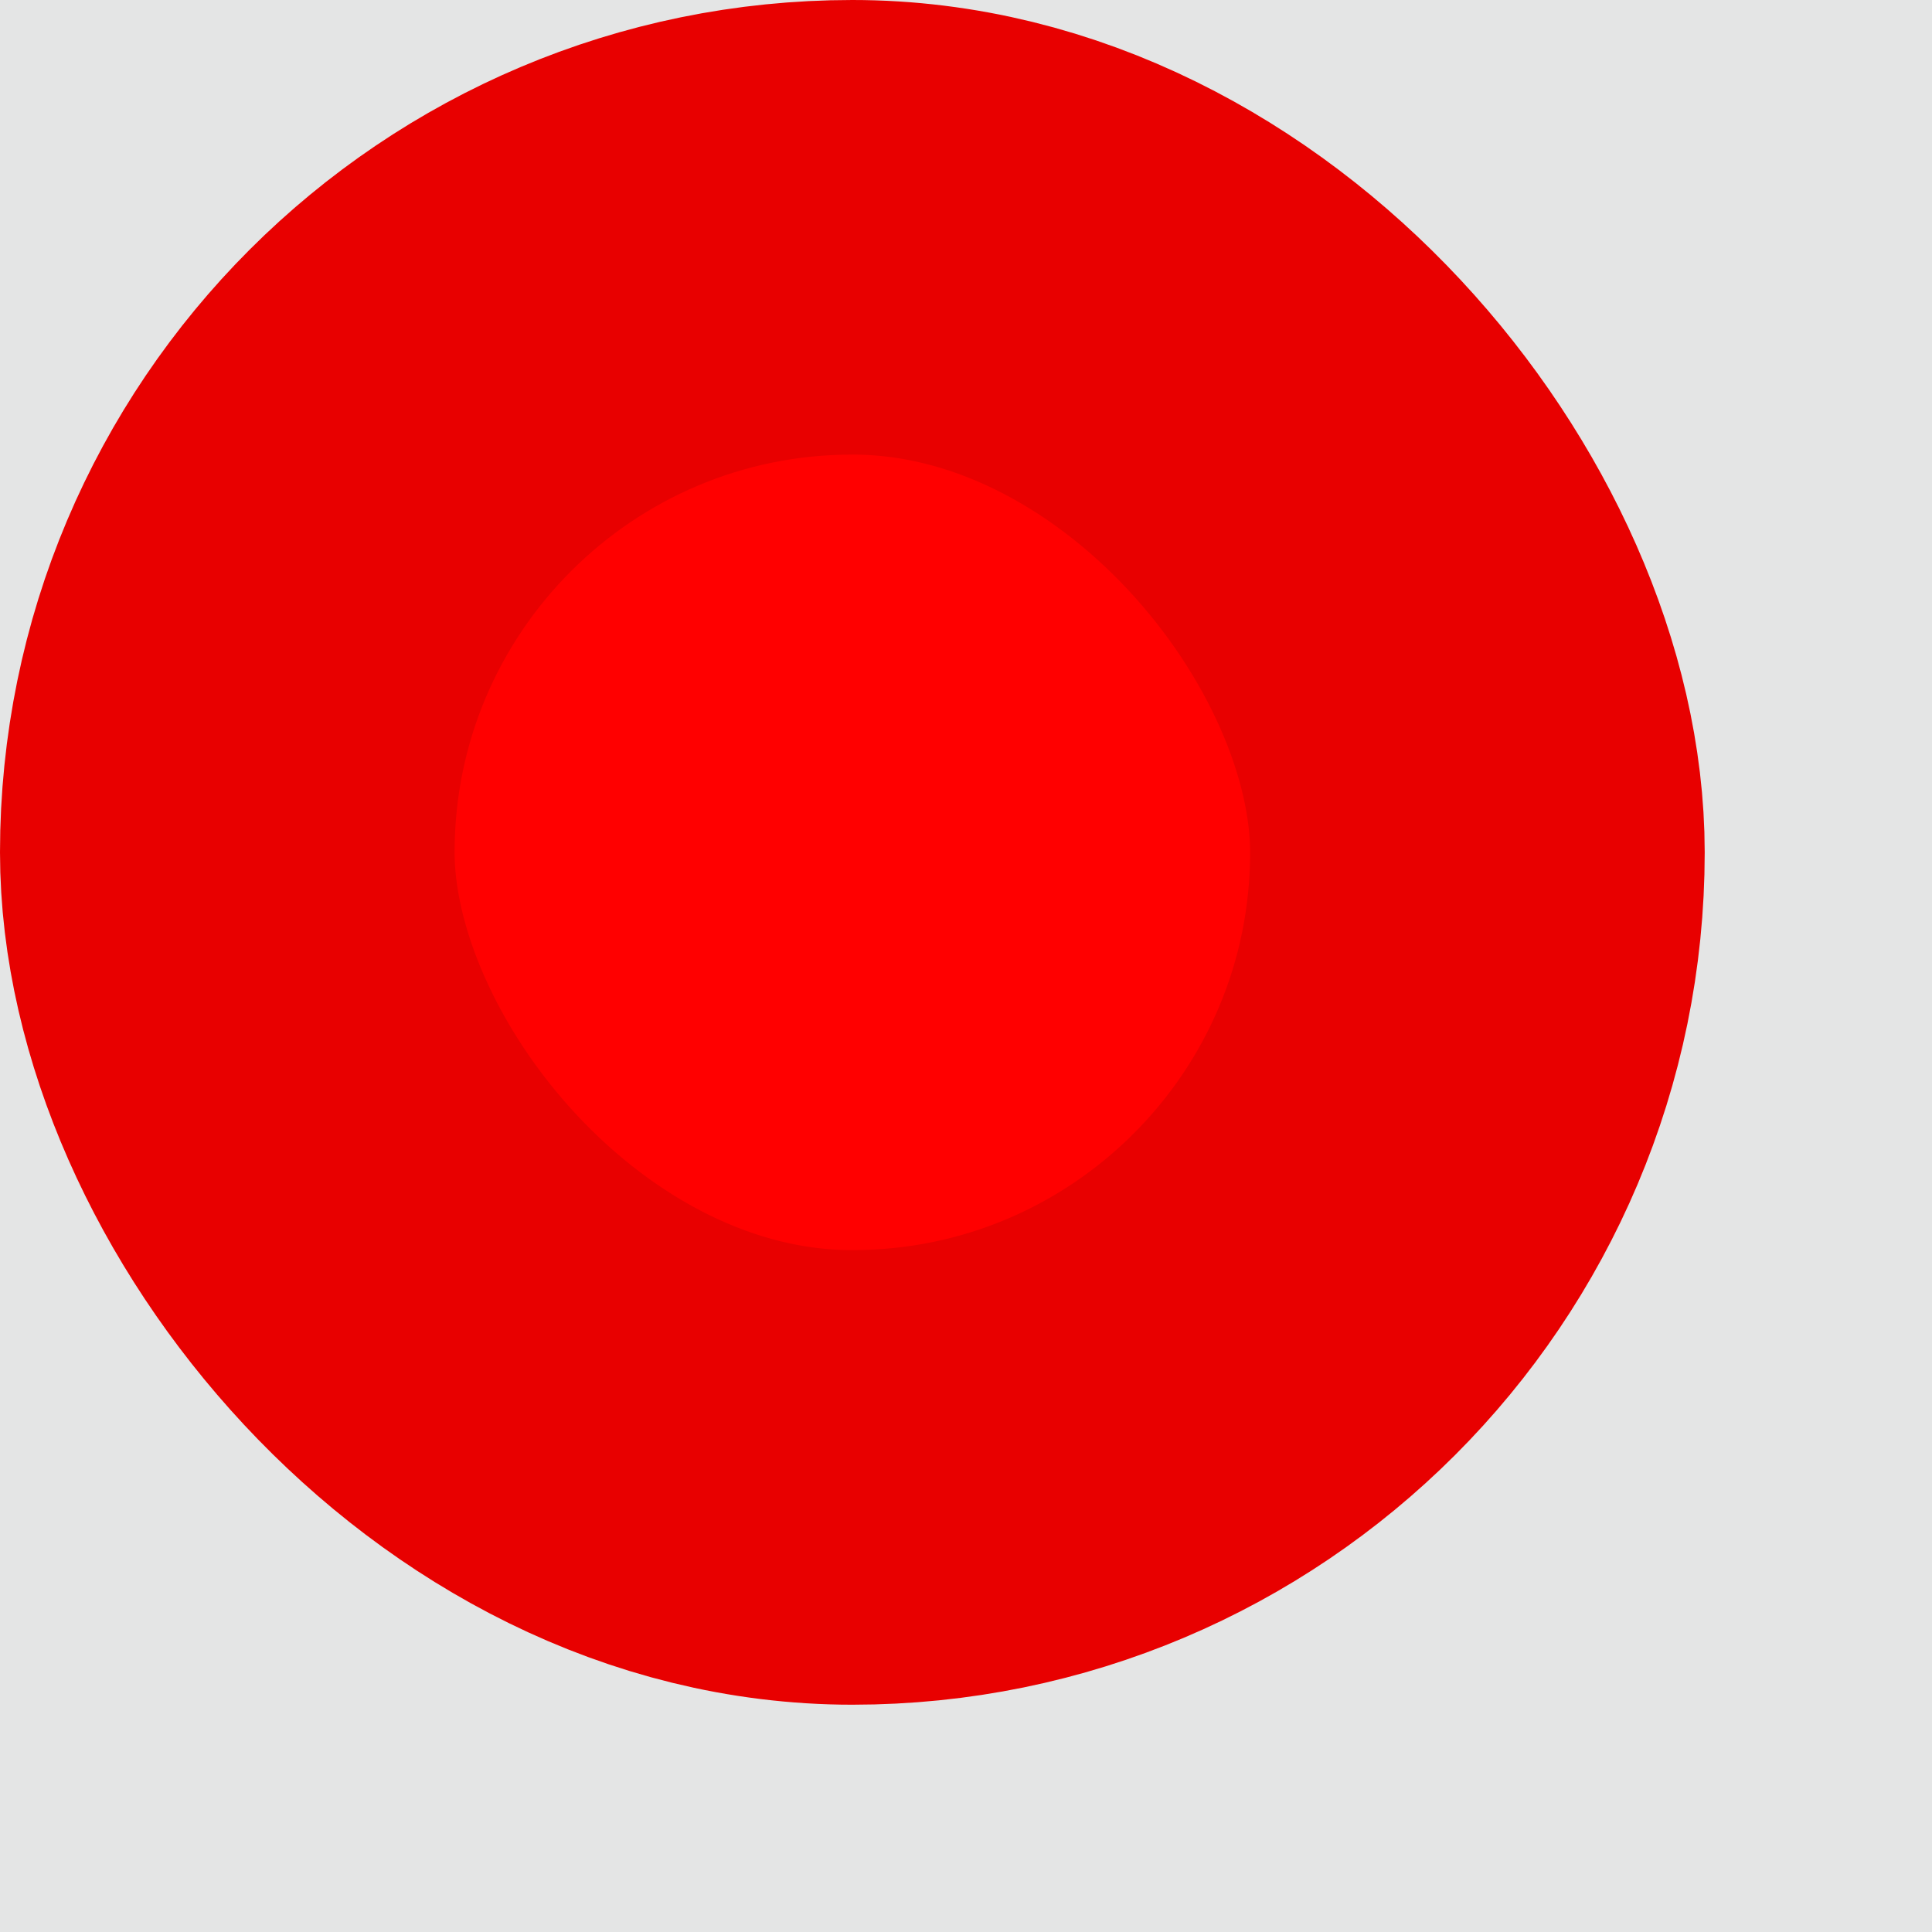 <?xml version="1.0" encoding="UTF-8" standalone="no"?>
<!-- Created with Inkscape (http://www.inkscape.org/) -->

<svg
   xmlns:dc="http://purl.org/dc/elements/1.1/"
   xmlns:cc="http://creativecommons.org/ns#"
   xmlns:rdf="http://www.w3.org/1999/02/22-rdf-syntax-ns#"
   xmlns:svg="http://www.w3.org/2000/svg"
   xmlns="http://www.w3.org/2000/svg"
   xmlns:sodipodi="http://sodipodi.sourceforge.net/DTD/sodipodi-0.dtd"
   xmlns:inkscape="http://www.inkscape.org/namespaces/inkscape"
   width="17"
   height="17"
   viewBox="0 0 17 17"
   version="1.1"
   id="svg8"
   inkscape:version="0.92.4 (5da689c313, 2019-01-14)"
   sodipodi:docname="switch-slider-OFF.svg">
  <defs
     id="defs2" />
  <sodipodi:namedview
     id="base"
     pagecolor="#ffffff"
     bordercolor="#666666"
     borderopacity="1.0"
     inkscape:pageopacity="0.0"
     inkscape:pageshadow="2"
     inkscape:zoom="22.4"
     inkscape:cx="-3.7901786"
     inkscape:cy="7.5144841"
     inkscape:document-units="px"
     inkscape:current-layer="layer1"
     showgrid="false"
     units="px"
     inkscape:pagecheckerboard="true"
     inkscape:window-width="1599"
     inkscape:window-height="950"
     inkscape:window-x="315"
     inkscape:window-y="93"
     inkscape:window-maximized="0" />
  <g
     inkscape:label="Capa 1"
     inkscape:groupmode="layer"
     id="layer1"
     transform="translate(0,-291.767)">
    <g
       id="g819">
      <rect
         y="291.767"
         x="0"
         height="17"
         width="17"
         id="rect816"
         style="opacity:0.2;fill:#7c8080;fill-opacity:1;stroke:none;stroke-width:1.062;stroke-miterlimit:4;stroke-dasharray:none;stroke-opacity:1" />
      <rect
         rx="11"
         y="293.767"
         x="2"
         height="11"
         width="11"
         id="rect817"
         style="opacity:1;fill:#ff0000;fill-opacity:1;stroke:#e80000;stroke-width:4;stroke-miterlimit:4;stroke-dasharray:none;stroke-opacity:1" />
    </g>
  </g>
</svg>
